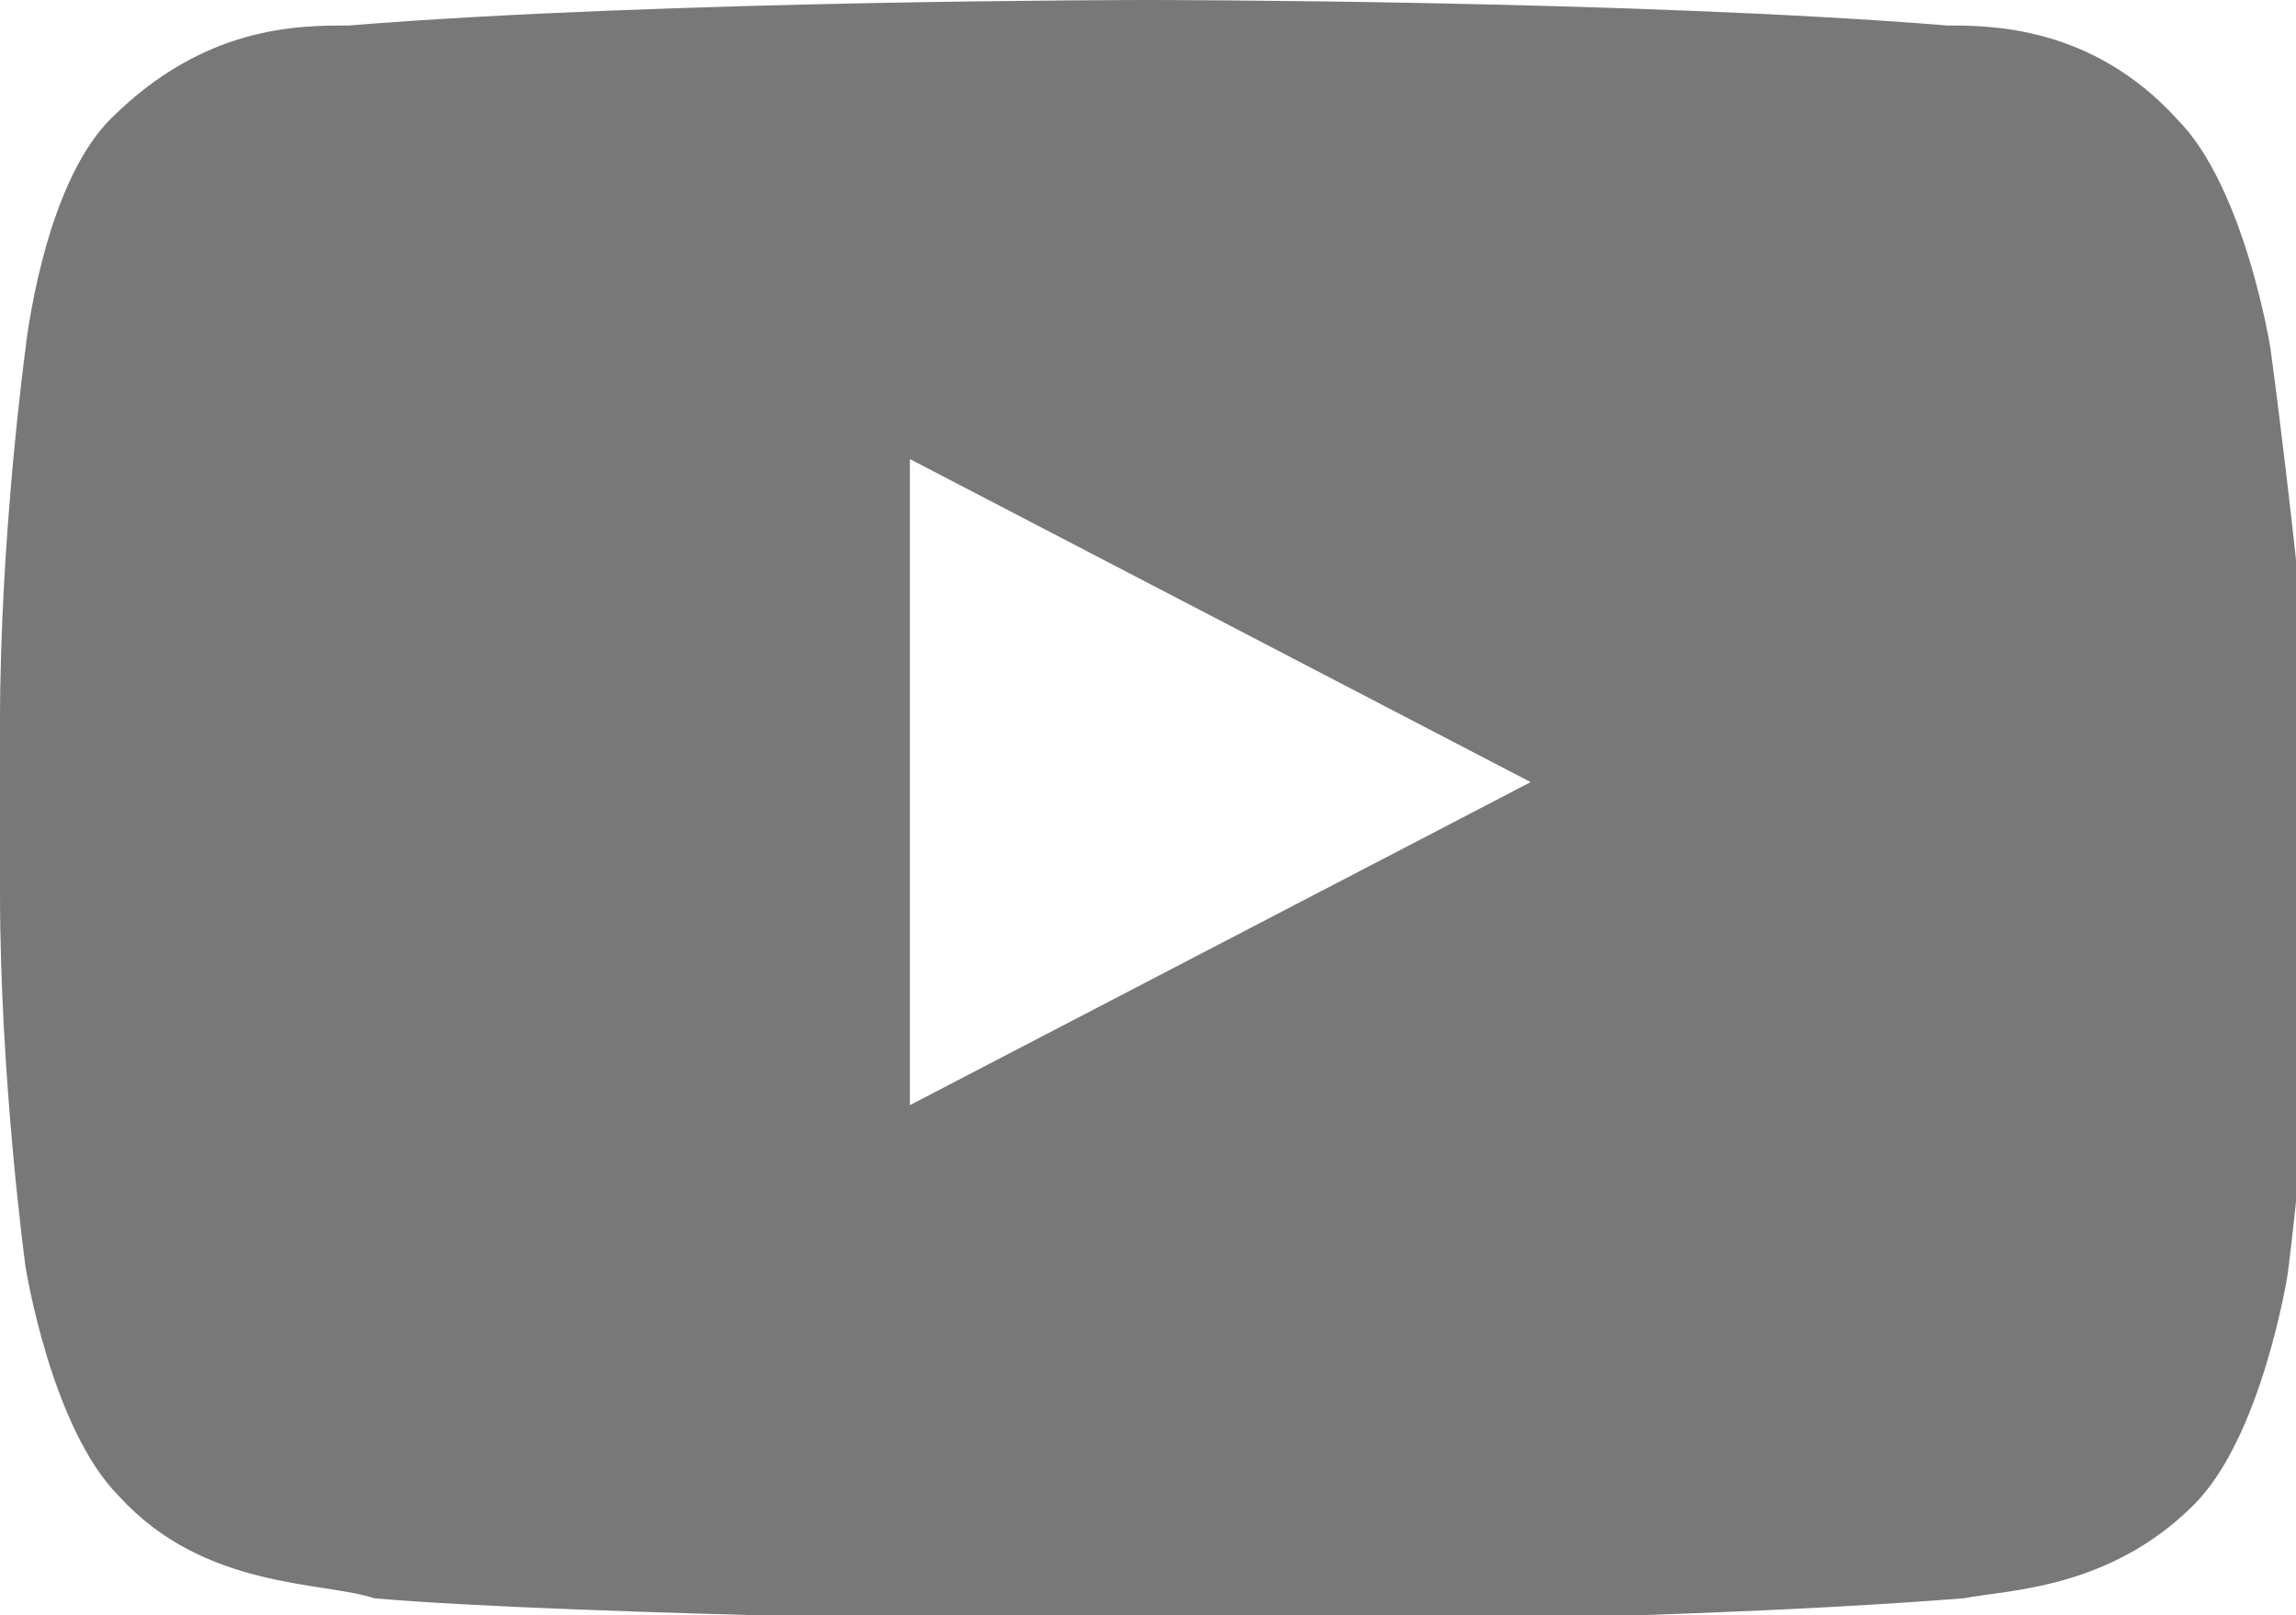 <?xml version="1.0" encoding="utf-8"?>
<!-- Generator: Adobe Illustrator 21.0.2, SVG Export Plug-In . SVG Version: 6.00 Build 0)  -->
<svg version="1.1" id="Isolation_Mode" xmlns="http://www.w3.org/2000/svg" xmlns:xlink="http://www.w3.org/1999/xlink" x="0px"
	 y="0px" viewBox="0 0 27 19" enable-background="new 0 0 27 19" xml:space="preserve">
<g id="Lozenge">
	<g>
		<path fill="#787878" d="M26.7,4.1c0,0-0.3-1.9-1.1-2.7c-1-1.1-2.2-1.1-2.7-1.1C19.2,0,13.5,0,13.5,0h0c0,0-5.7,0-9.4,0.3
			C3.5,0.3,2.4,0.3,1.3,1.4C0.5,2.2,0.3,4.1,0.3,4.1S0,6.3,0,8.5v2c0,2.2,0.3,4.4,0.3,4.4s0.3,1.9,1.1,2.7c1,1.1,2.4,1,3,1.2
			c2.2,0.2,9.2,0.3,9.2,0.3s5.7,0,9.5-0.3c0.5-0.1,1.7-0.1,2.7-1.1c0.8-0.8,1.1-2.7,1.1-2.7s0.3-2.2,0.3-4.4v-2
			C27,6.3,26.7,4.1,26.7,4.1z M10.7,13l0-7.6L18,9.2L10.7,13z"/>
	</g>
</g>
</svg>
